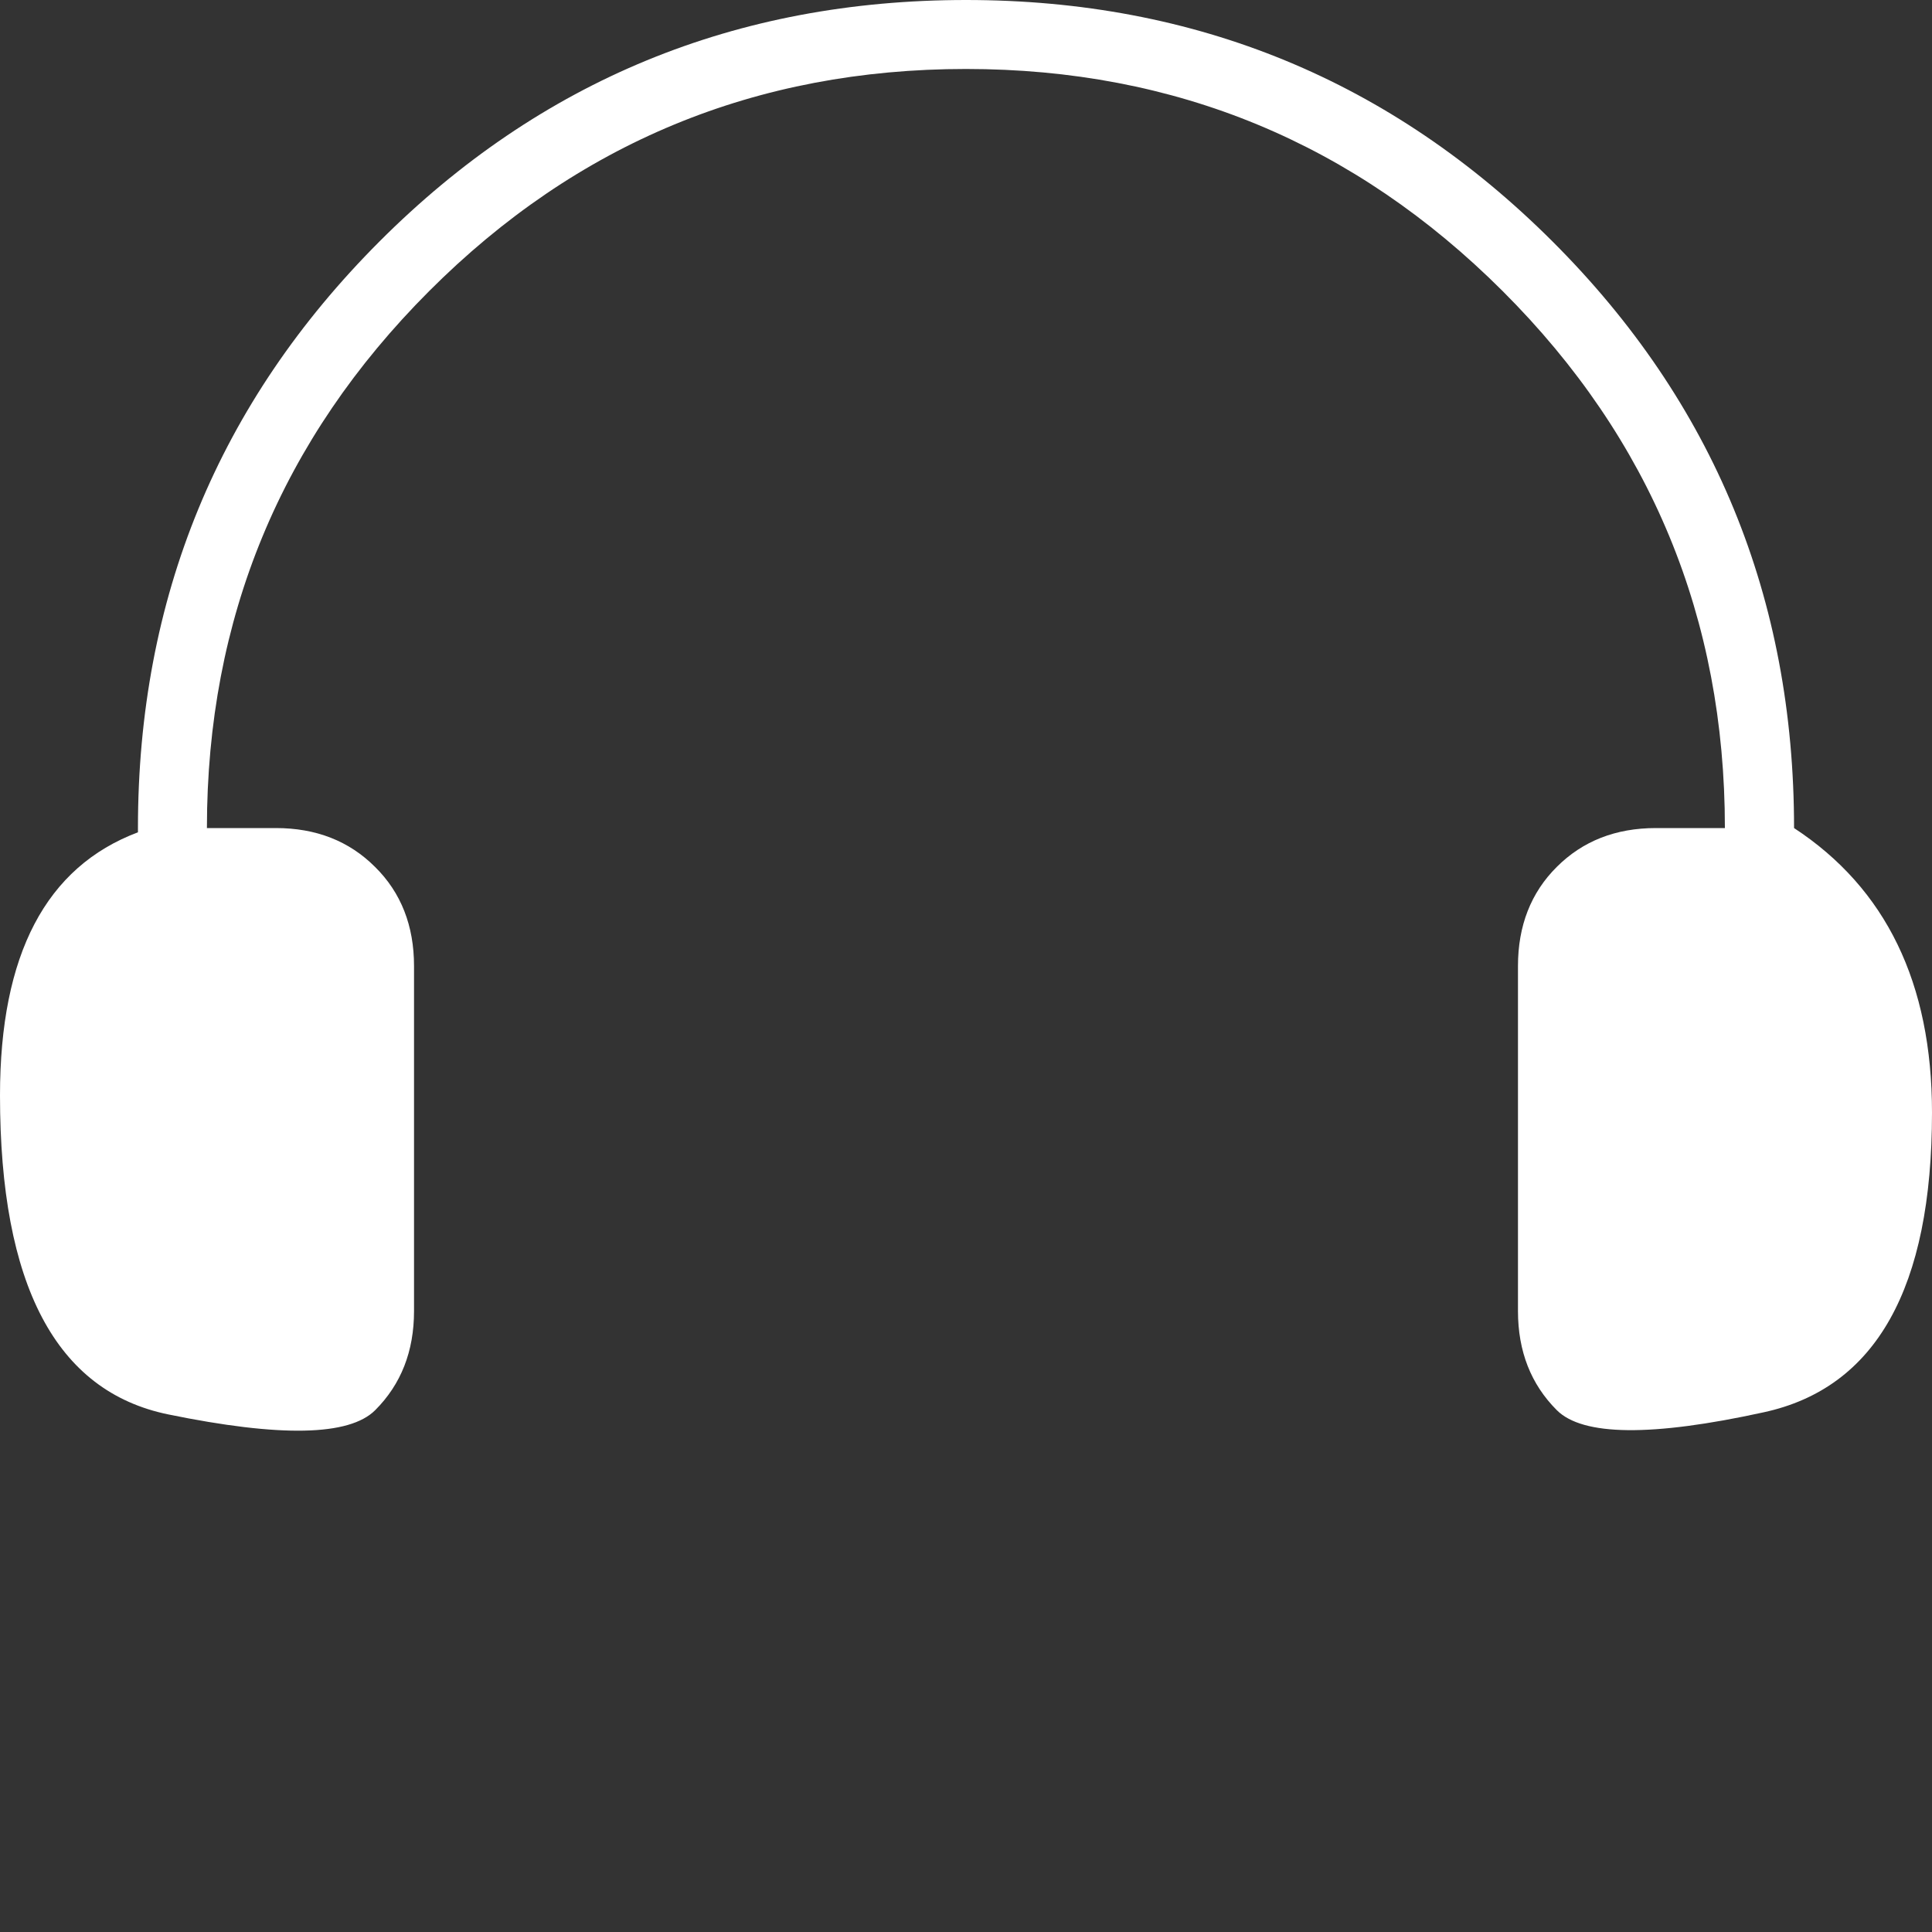 <?xml version="1.0" standalone="no"?><!DOCTYPE svg PUBLIC "-//W3C//DTD SVG 1.1//EN" "http://www.w3.org/Graphics/SVG/1.1/DTD/svg11.dtd"><svg t="1544609553088" class="icon" style="" viewBox="0 0 1024 1024" version="1.1" xmlns="http://www.w3.org/2000/svg" p-id="5147" xmlns:xlink="http://www.w3.org/1999/xlink" width="200" height="200"><rect x="0" y="0" width="1024" height="1024" fill="#333333" stroke="none"/><defs><style type="text/css"></style></defs><path d="M1024 589.722c0 92.979-29.696 145.92-89.19 158.822-59.392 13.005-95.949 12.595-109.67-1.126C811.418 733.696 804.557 716.186 804.557 694.886L804.557 512c0-21.299 6.861-38.912 20.582-52.531 13.722-13.722 31.232-20.582 52.531-20.582l36.557 0c0-111.206-39.219-206.131-117.76-284.57S623.206 36.557 512 36.557c-111.206 0-206.131 39.219-284.57 117.76s-117.76 173.363-117.76 284.57l36.557 0c21.299 0 38.81 6.861 52.531 20.582C212.582 473.088 219.443 490.701 219.443 512l0 182.886c0 21.299-6.861 38.81-20.582 52.531C185.139 761.139 148.582 761.856 89.19 749.67 29.696 737.485 0 681.165 0 580.608 0 505.856 24.371 459.469 73.114 441.139L73.114 438.886c0-121.856 42.701-225.485 128-310.886S390.144 0 512 0s225.485 42.701 310.886 128 128 188.928 128 310.886C999.629 470.835 1024 521.114 1024 589.722z" p-id="5148" fill="#ffffff"></path></svg>